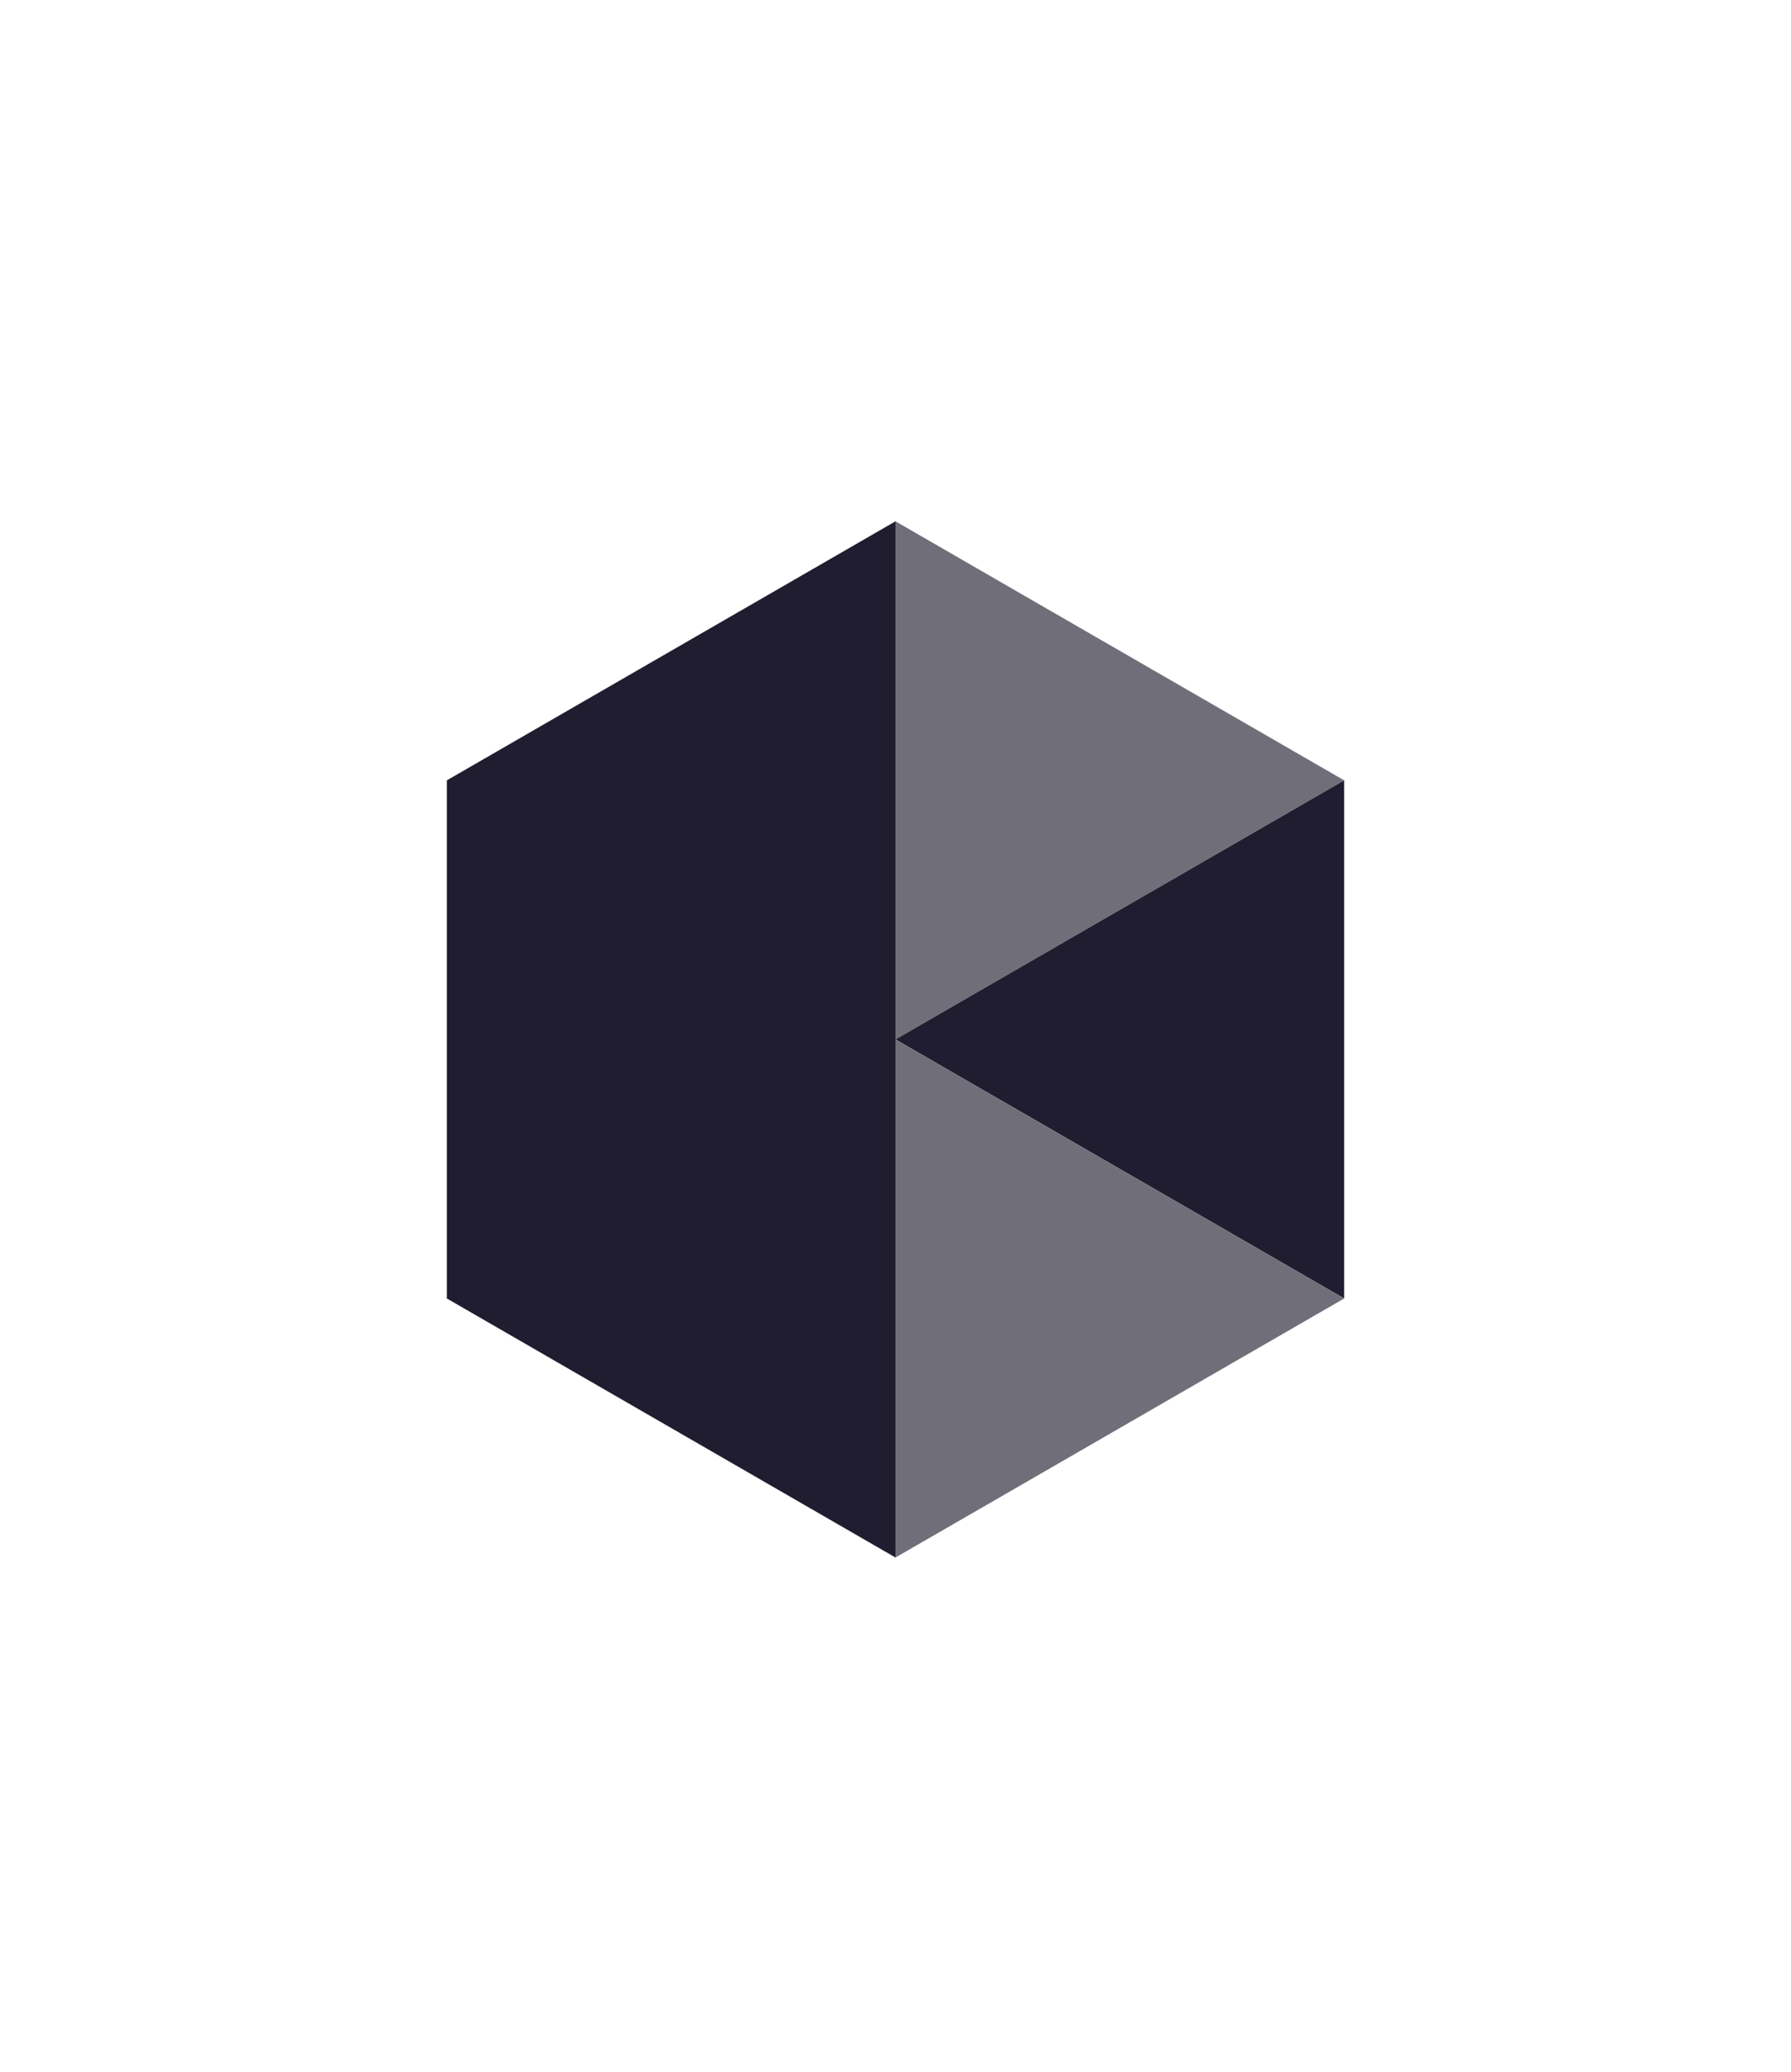 <?xml version="1.0" encoding="UTF-8"?><svg id="a" xmlns="http://www.w3.org/2000/svg" viewBox="0 0 1026.75 1187.71"><defs><style>.b{fill:#211d30;}.c{fill:#706f79;}</style></defs><polygon class="b" points="256.16 447.33 256.16 744.33 513.37 892.83 513.37 298.83 256.16 447.33"/><polygon class="c" points="513.37 298.83 513.37 595.83 770.59 447.33 513.37 298.83"/><polygon class="b" points="770.59 447.33 513.37 595.83 770.59 744.33 770.59 447.33"/><polygon class="c" points="770.59 744.33 513.37 595.83 513.37 892.83 770.59 744.33"/></svg>